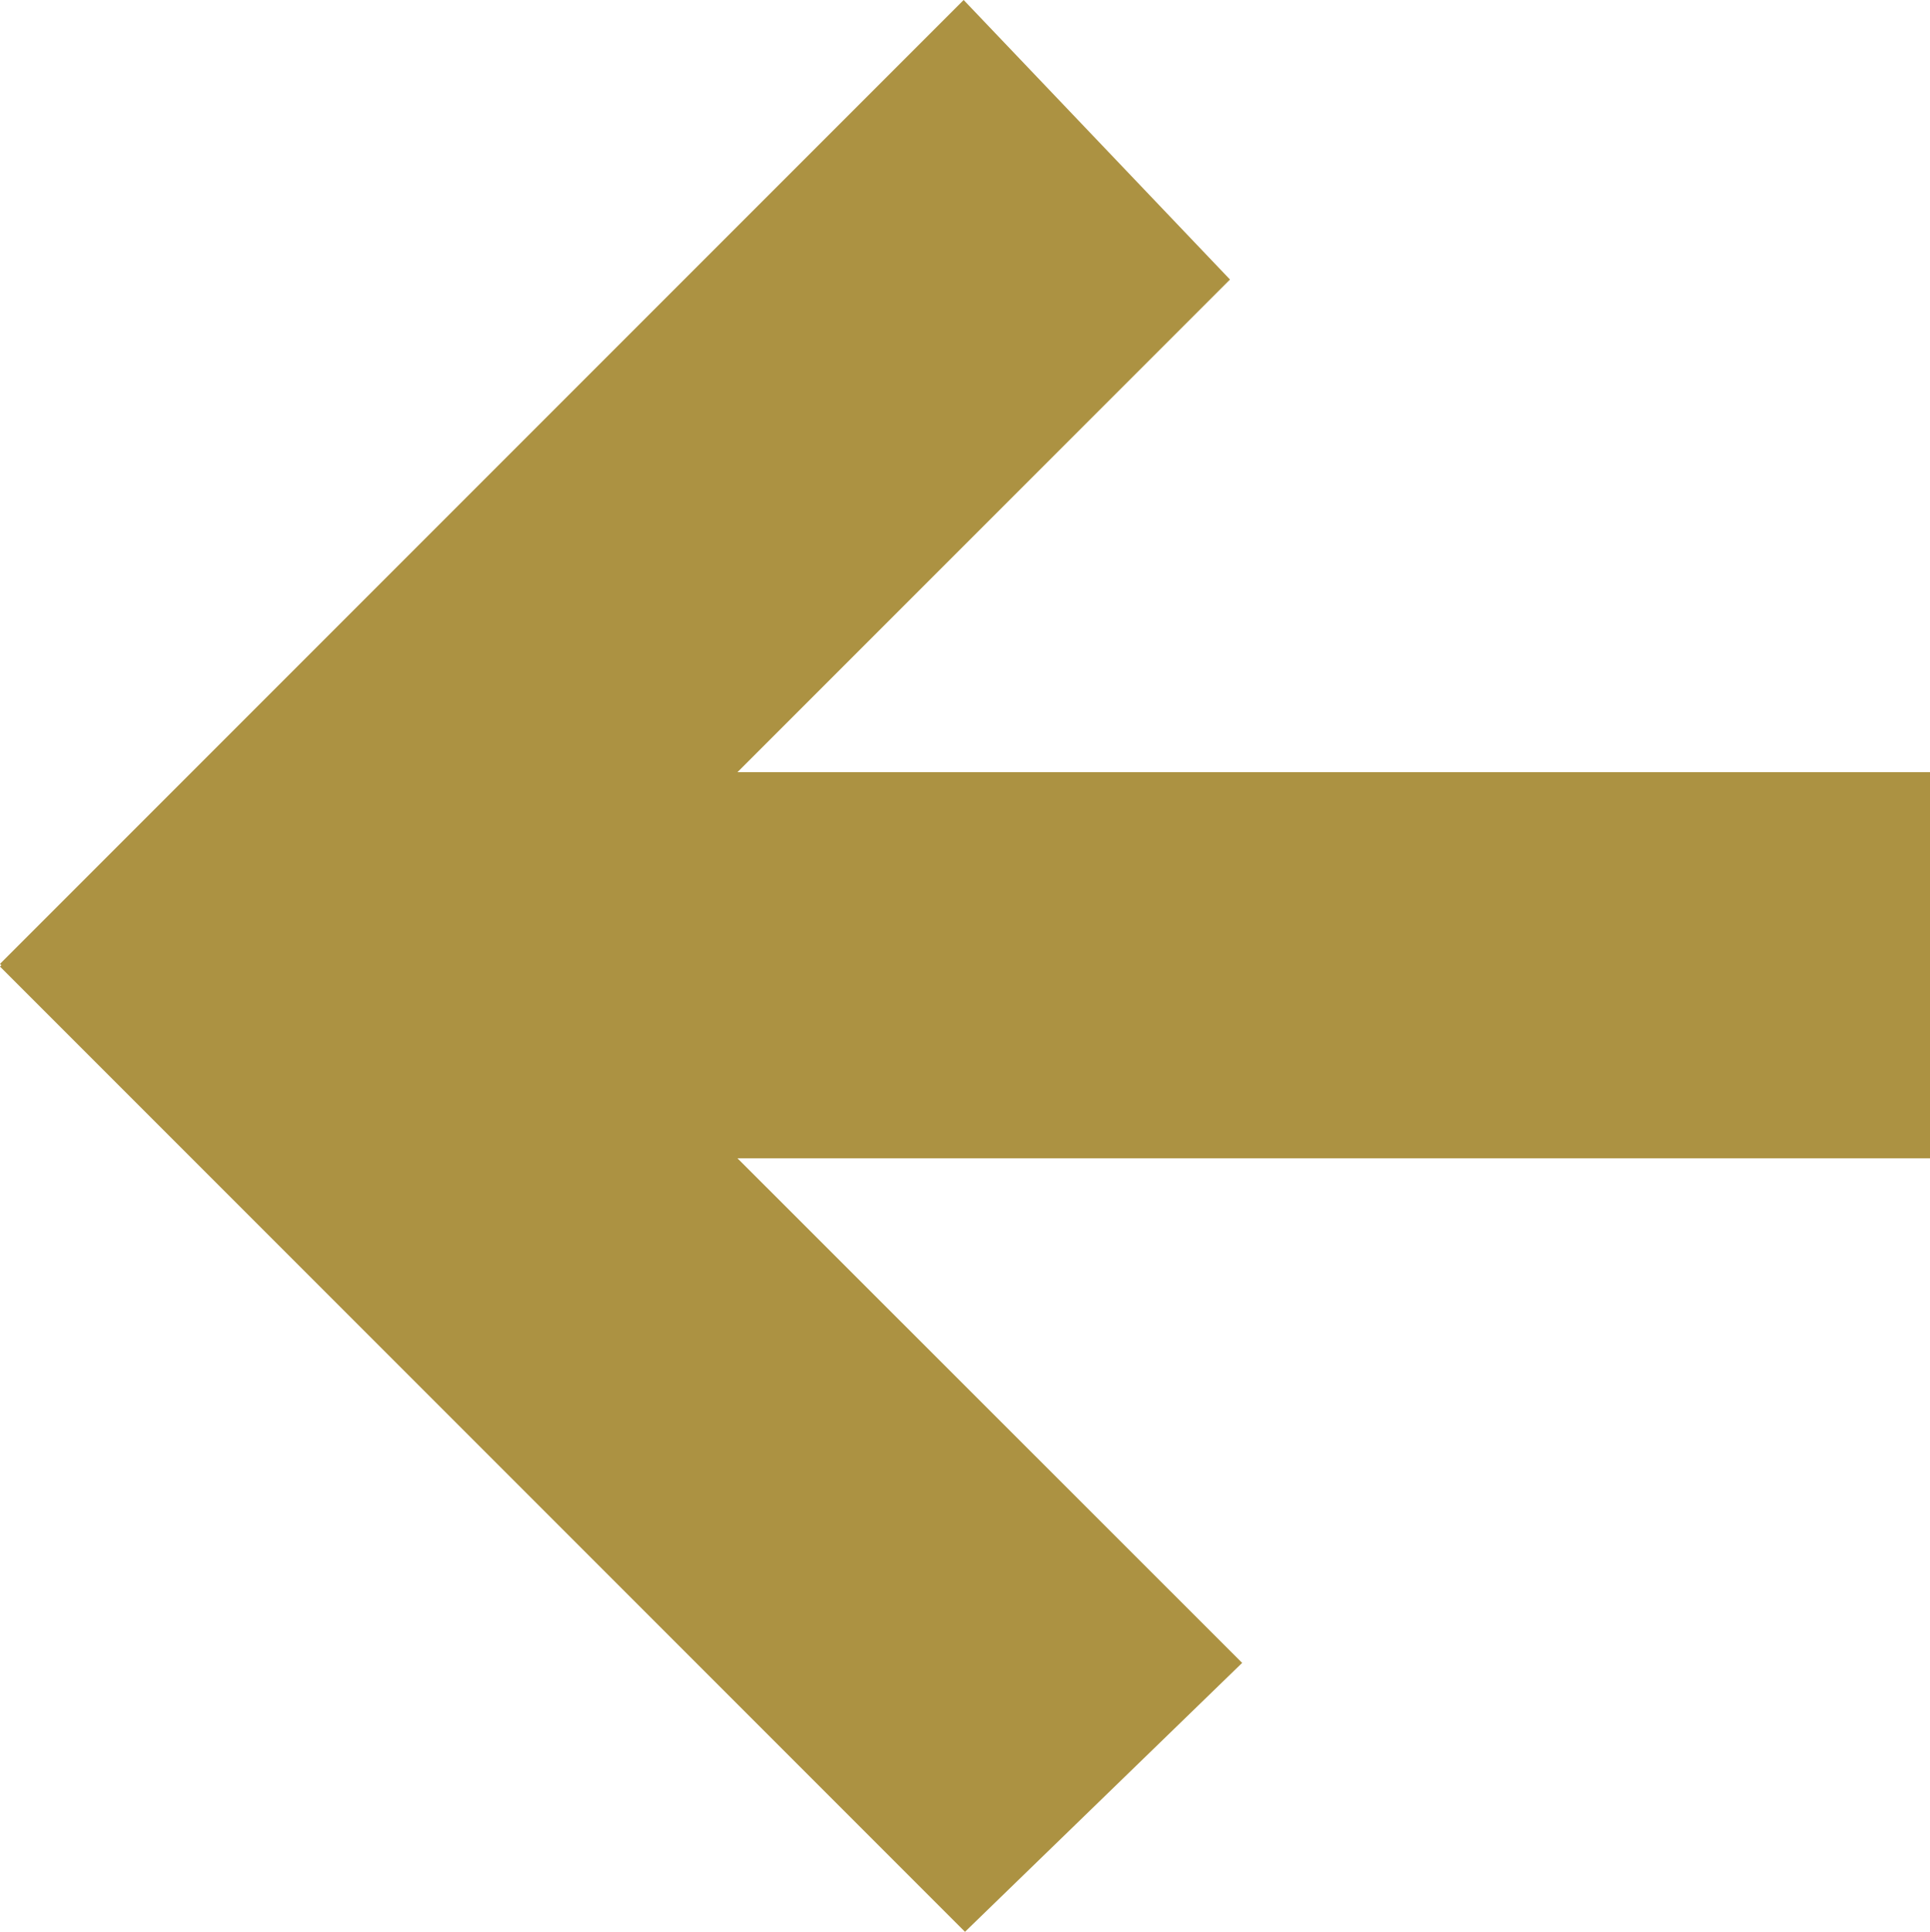 <svg data-name="Layer 1" xmlns="http://www.w3.org/2000/svg" viewBox="0 0 100 100.07"><path fill="#ac9242" d="M100 40H38.21l25.52-25.52L49.93 0 0 49.93l.07.07-.07.07 50 50 14.36-13.93L38.21 60H100V40z"/></svg>